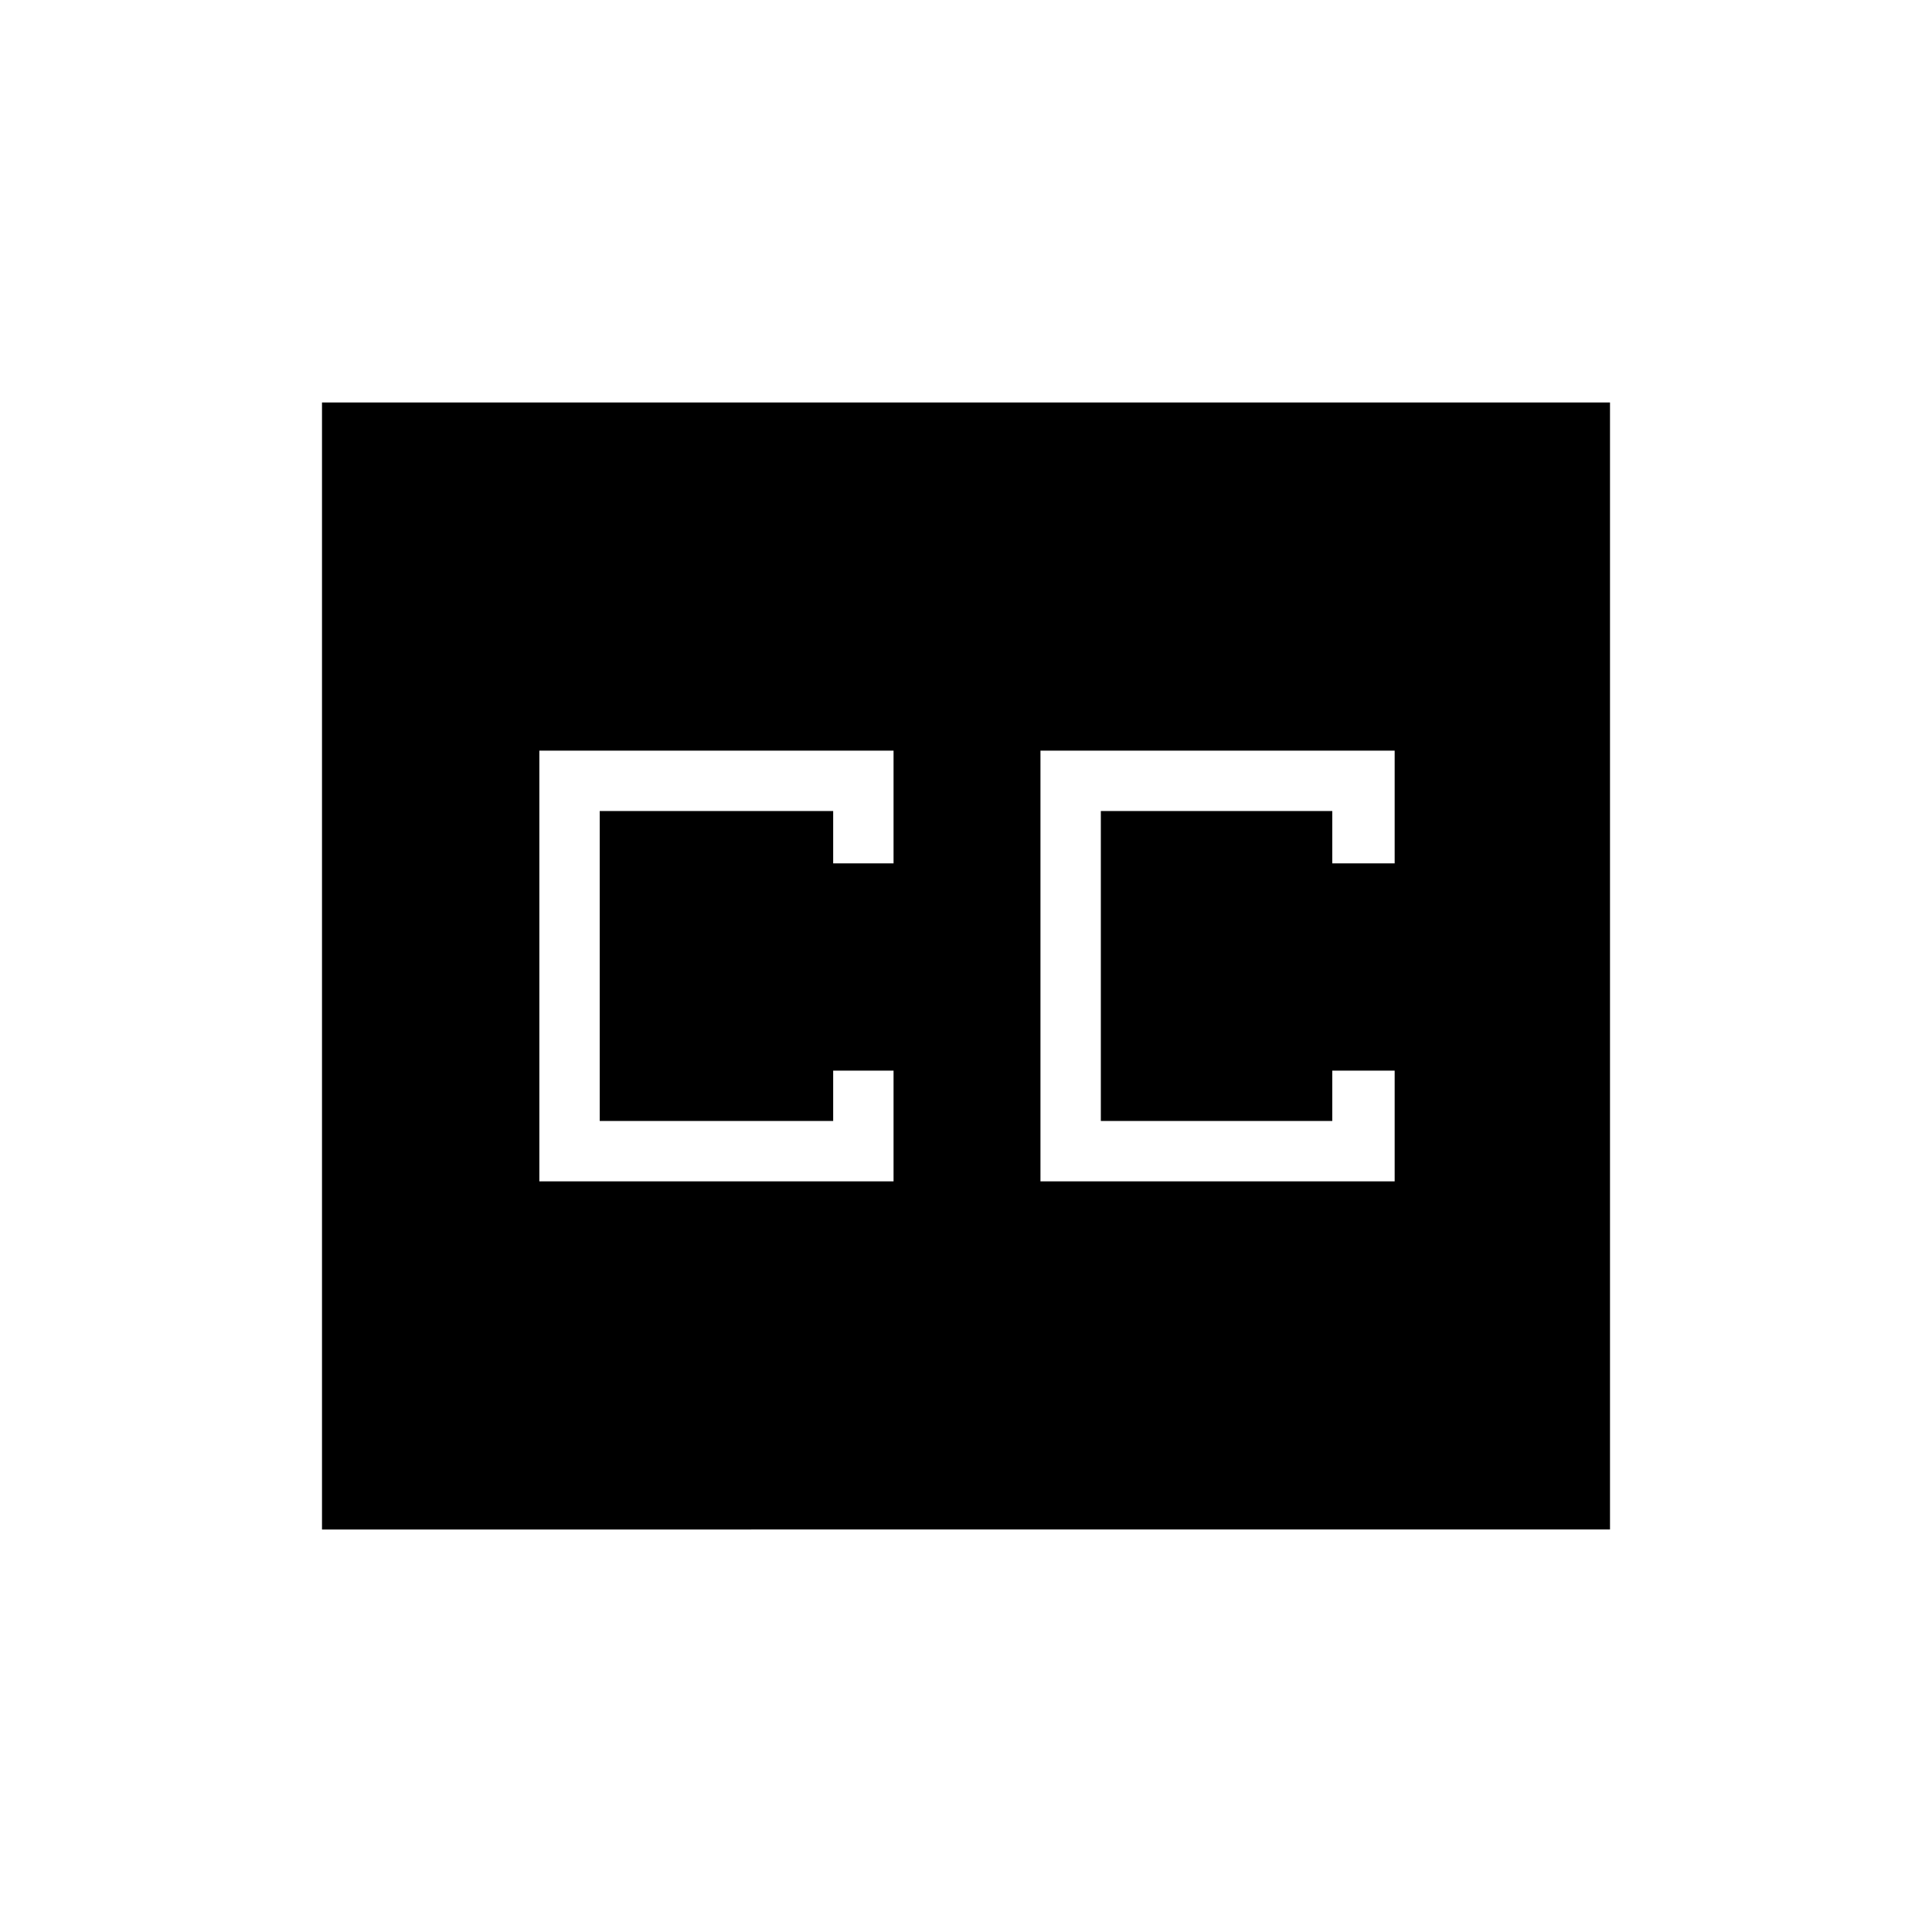 <svg xmlns="http://www.w3.org/2000/svg" height="48" width="48"><path d="M13.4 29.35h8.8V26.6h-1.5v1.25h-5.8v-7.7h5.8v1.3h1.5v-2.8h-8.8Zm12.45 0h8.8V26.6H33.1v1.25h-5.75v-7.7h5.75v1.3h1.55v-2.8h-8.8ZM8 38V10h32v28Z"/></svg>